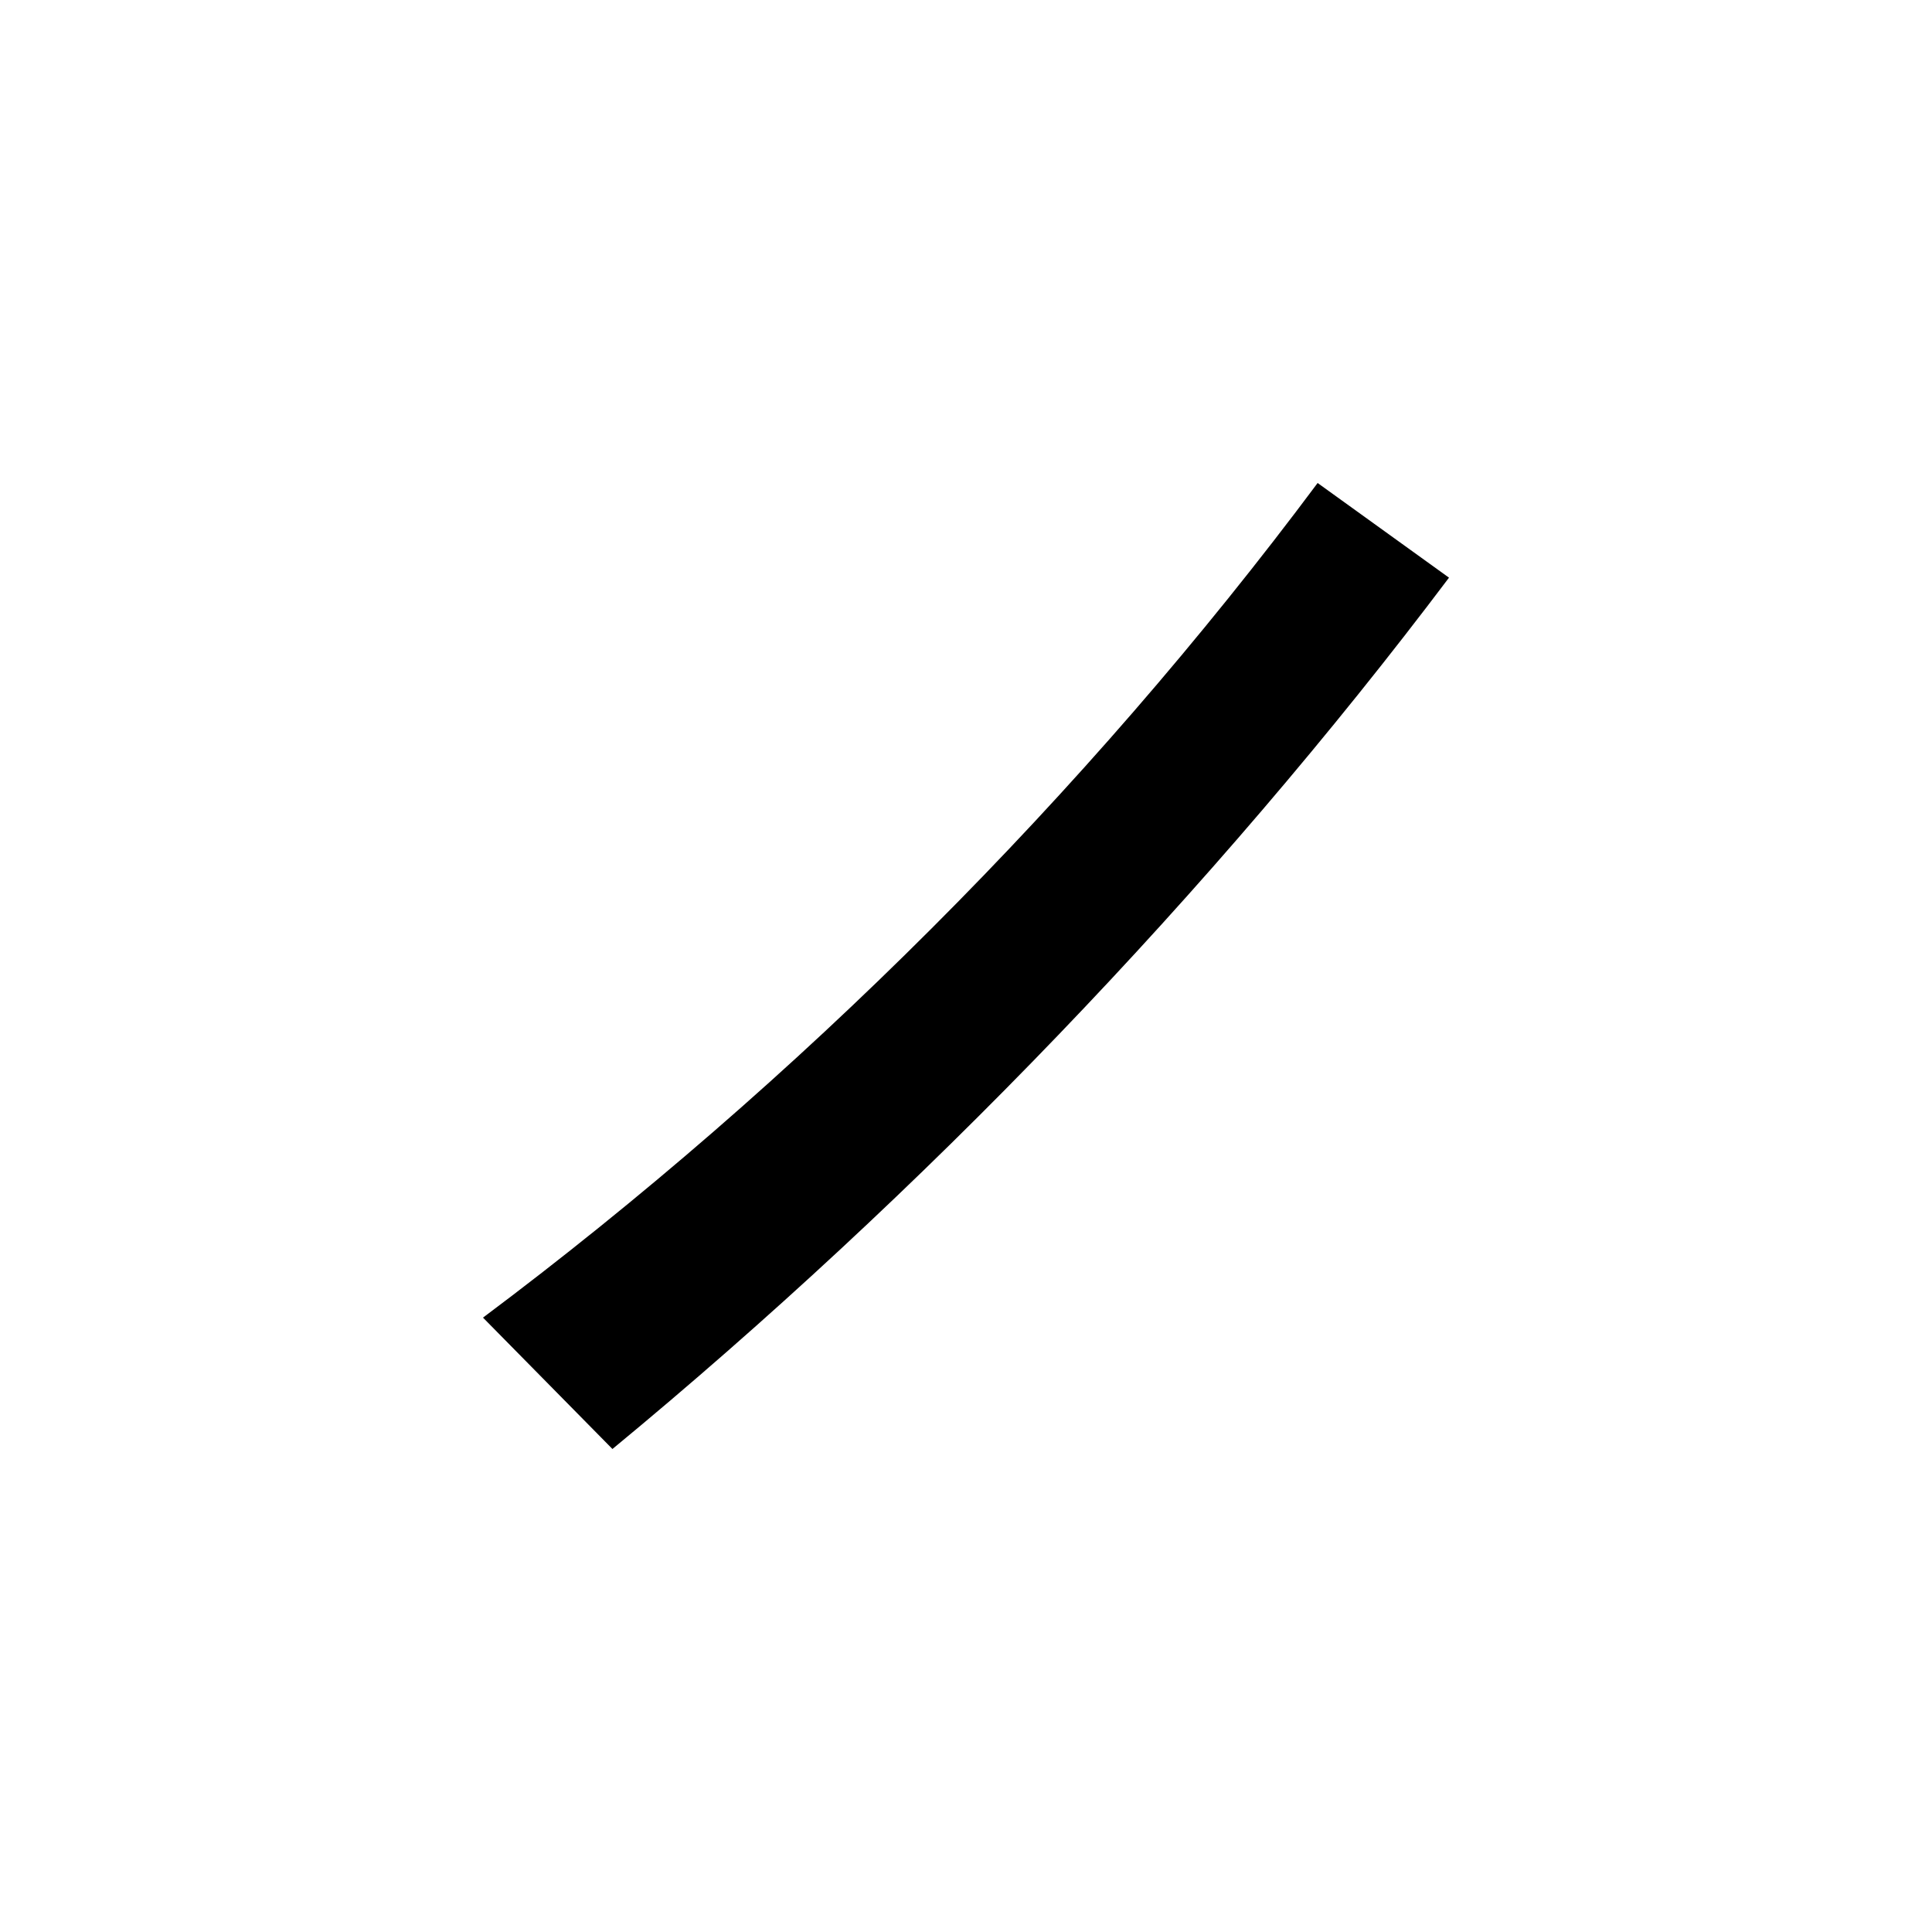 <svg xmlns="http://www.w3.org/2000/svg" width="1000" height="1000"><path d="M250 198 317 130C477 262 628 419 750 581L682 630C562 469 413 320 250 198Z" transform="translate(0, 880) scale(1,-1)" /></svg>